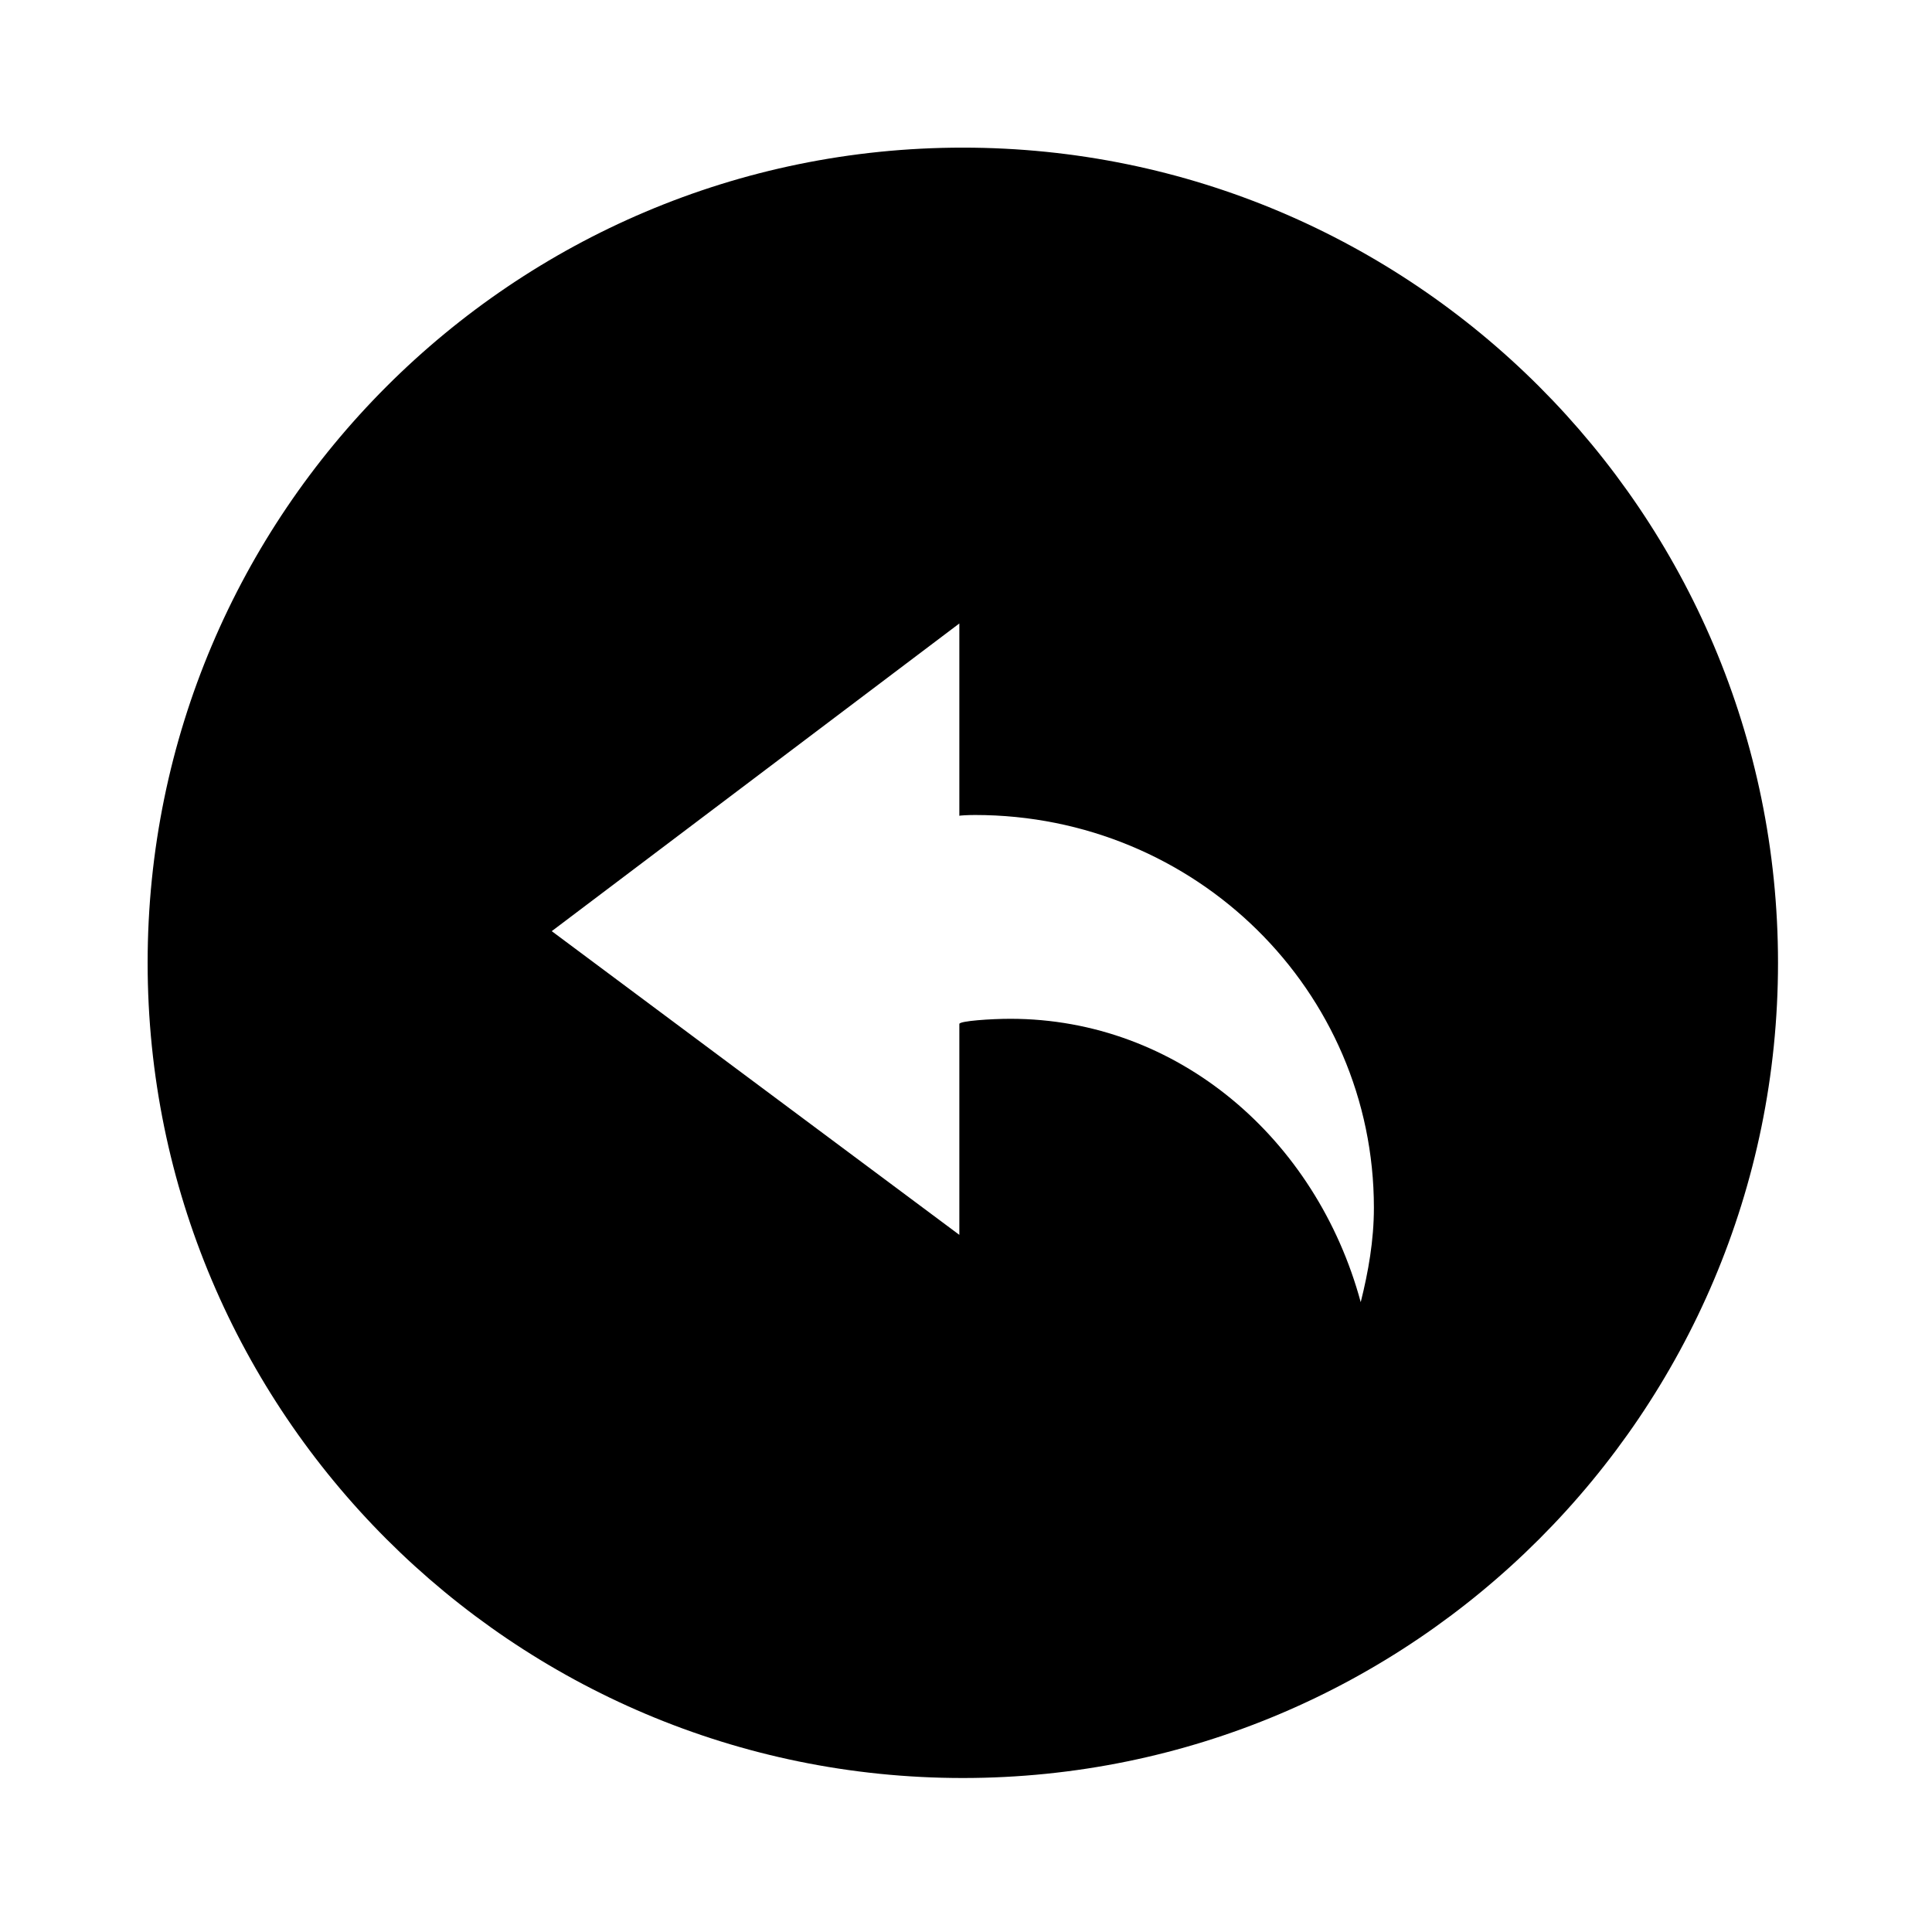 <?xml version="1.0" encoding="UTF-8" standalone="no"?>
<!DOCTYPE svg PUBLIC "-//W3C//DTD SVG 1.1//EN" "http://www.w3.org/Graphics/SVG/1.1/DTD/svg11.dtd">
<svg id="svg_icon" viewBox="0 0 237 237" version="1.1" xmlns="http://www.w3.org/2000/svg" xml:space="preserve"
     style="fill-rule:evenodd;clip-rule:evenodd;stroke-linejoin:round;stroke-miterlimit:2;">
    <g transform="matrix(1,0,0,1,-127.685,-153.999)">
        <g id="Back">
            <path d="M245.795,172.109C300.987,172.109 345.795,216.917 345.795,272.109C345.795,327.3 300.987,372.109 245.795,372.109C190.604,372.109 145.795,327.3 145.795,272.109C145.795,216.917 190.604,172.109 245.795,172.109ZM247.293,253.975C246.468,253.975 245.368,254.03 245.368,254.08L245.368,230.48L195.368,268.225L245.368,305.48L245.368,279.609C245.368,279.234 249.306,278.975 251.618,278.975C272.143,278.975 289.168,293.663 294.606,313.738C295.539,310.021 296.222,306.155 296.222,302.155C296.222,275.546 274.389,253.975 247.293,253.975Z"/>
        </g>
    </g>
</svg>
